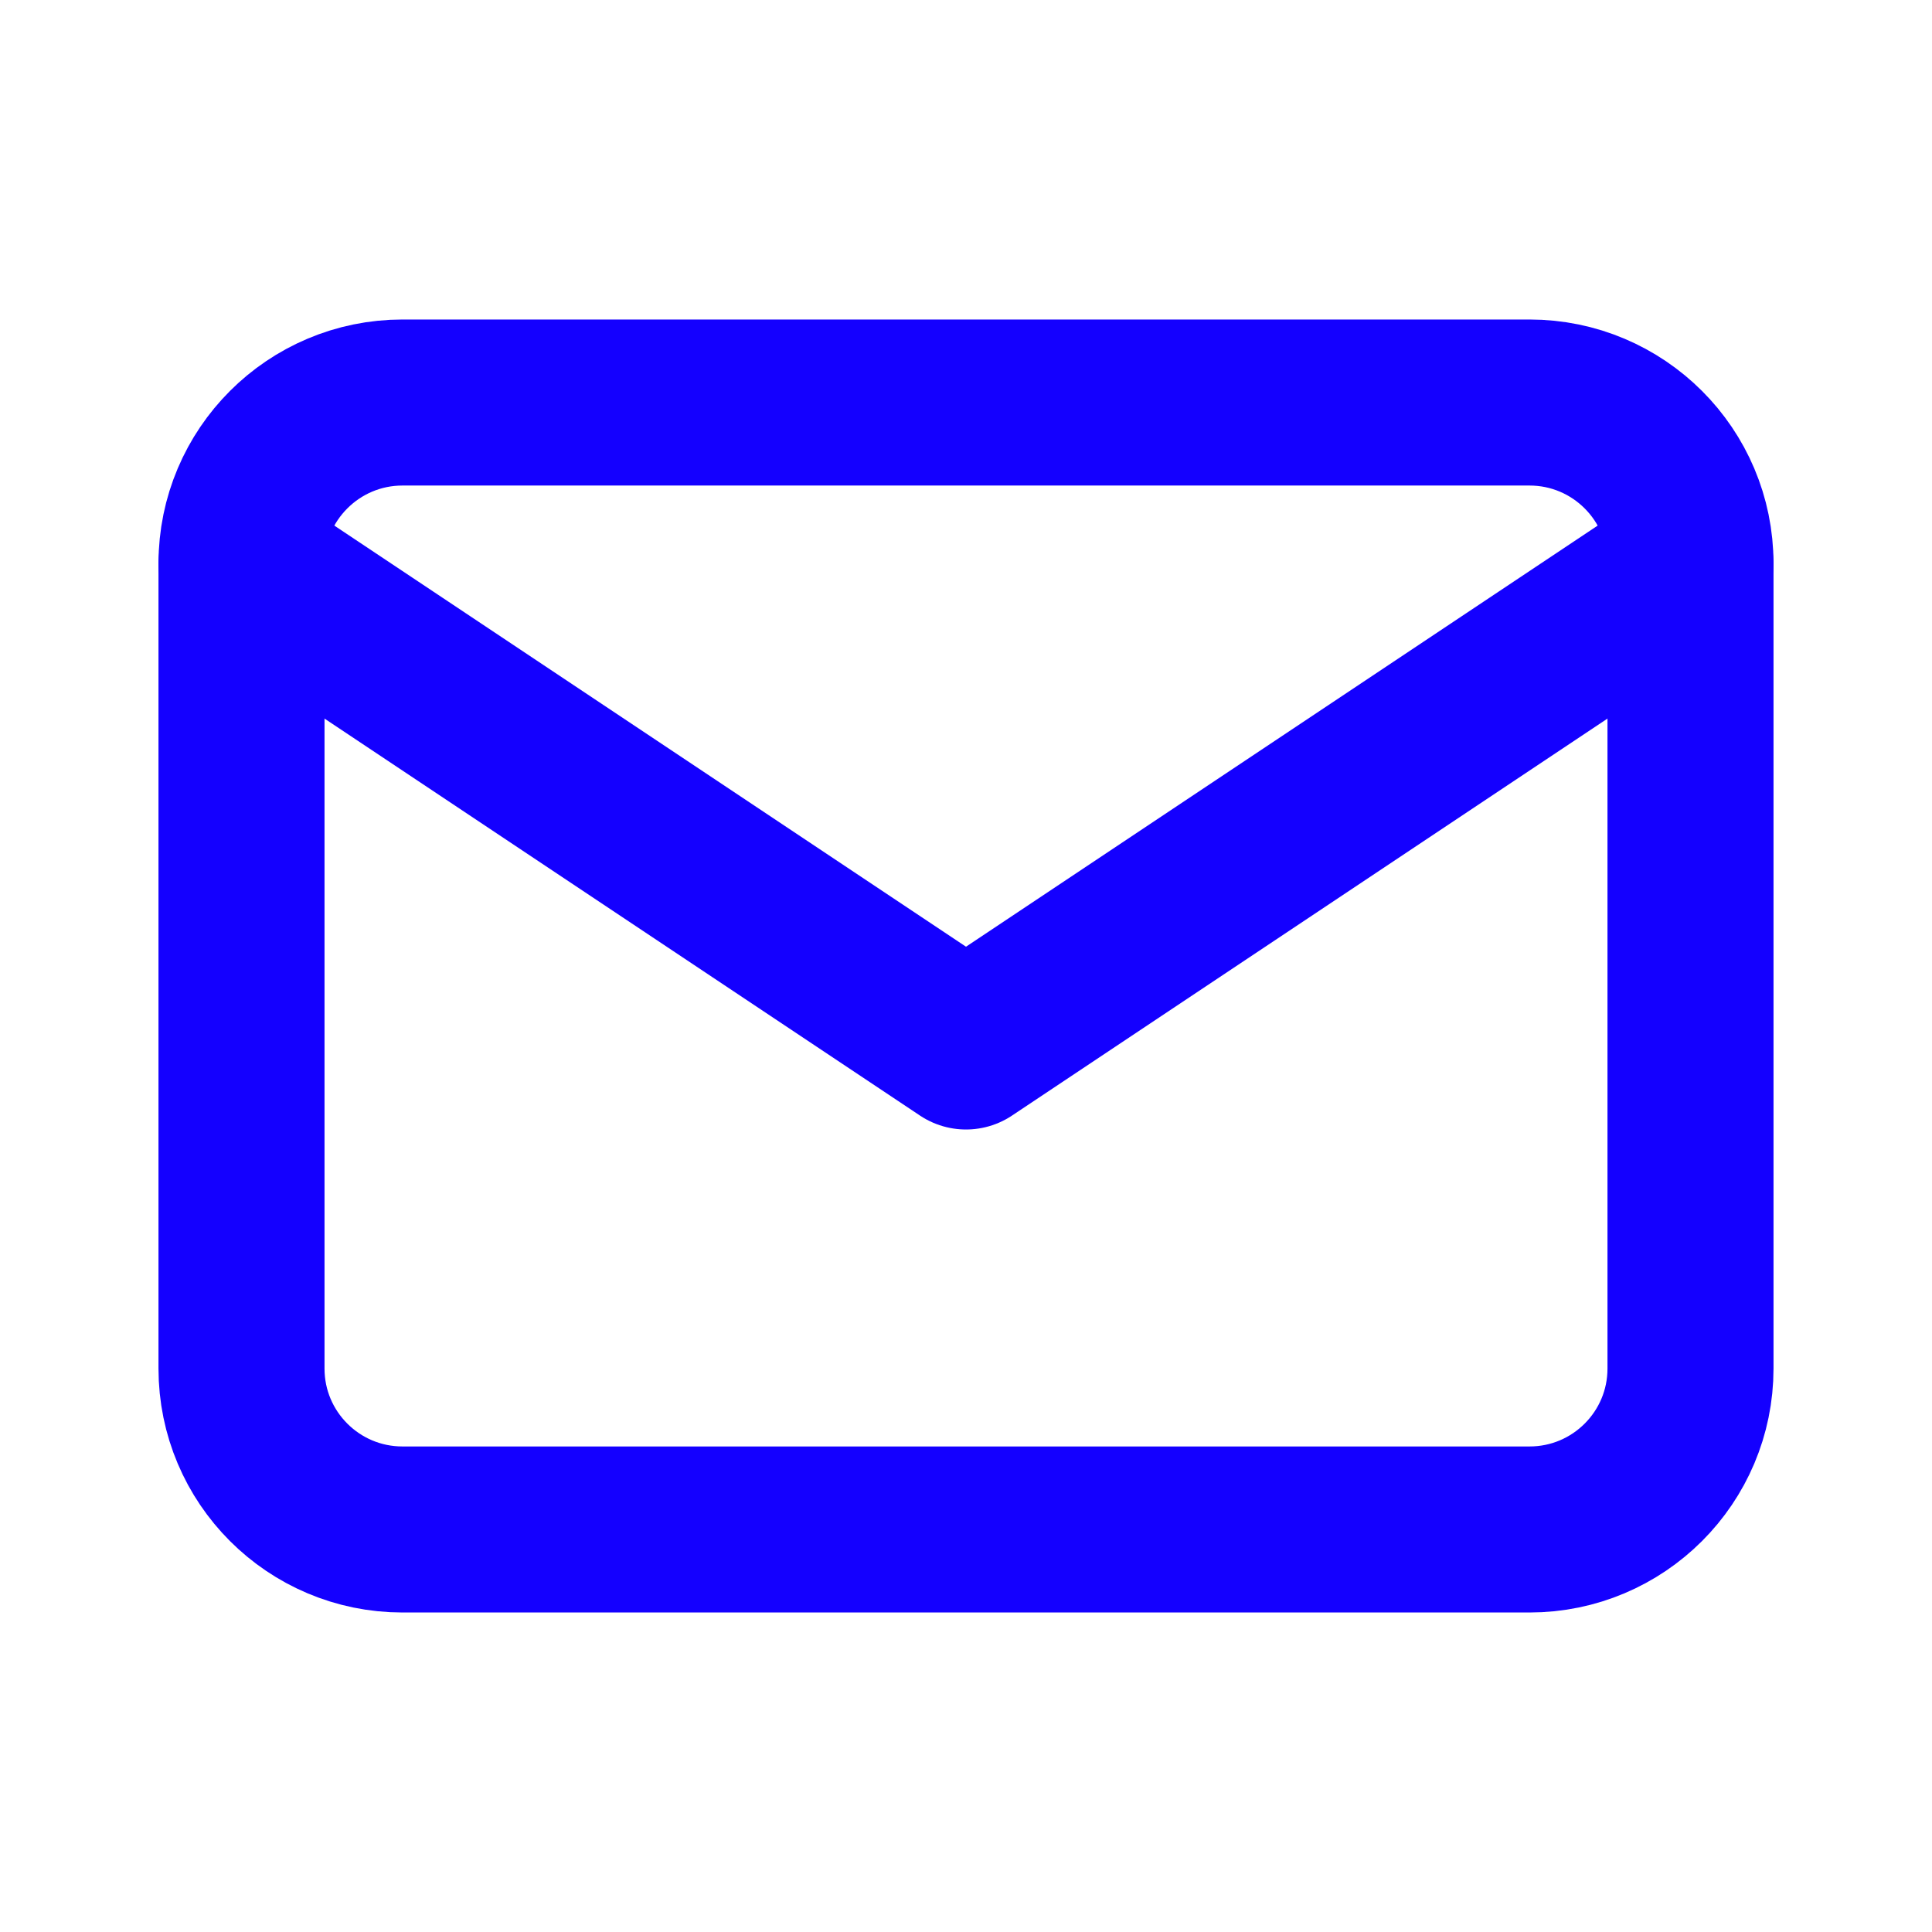 <svg width="32" height="32" viewBox="0 0 32 32" fill="none" xmlns="http://www.w3.org/2000/svg">
<path d="M25.333 6.667H6.667C5.194 6.667 4 7.861 4 9.333V22.667C4 24.14 5.194 25.333 6.667 25.333H25.333C26.806 25.333 28 24.14 28 22.667V9.333C28 7.861 26.806 6.667 25.333 6.667Z" stroke="#1400FF" stroke-width="2.75" stroke-linecap="round" stroke-linejoin="round"/>
<path d="M4 9.333L16 17.333L28 9.333" stroke="#1400FF" stroke-width="2.75" stroke-linecap="round" stroke-linejoin="round"/>
</svg>
